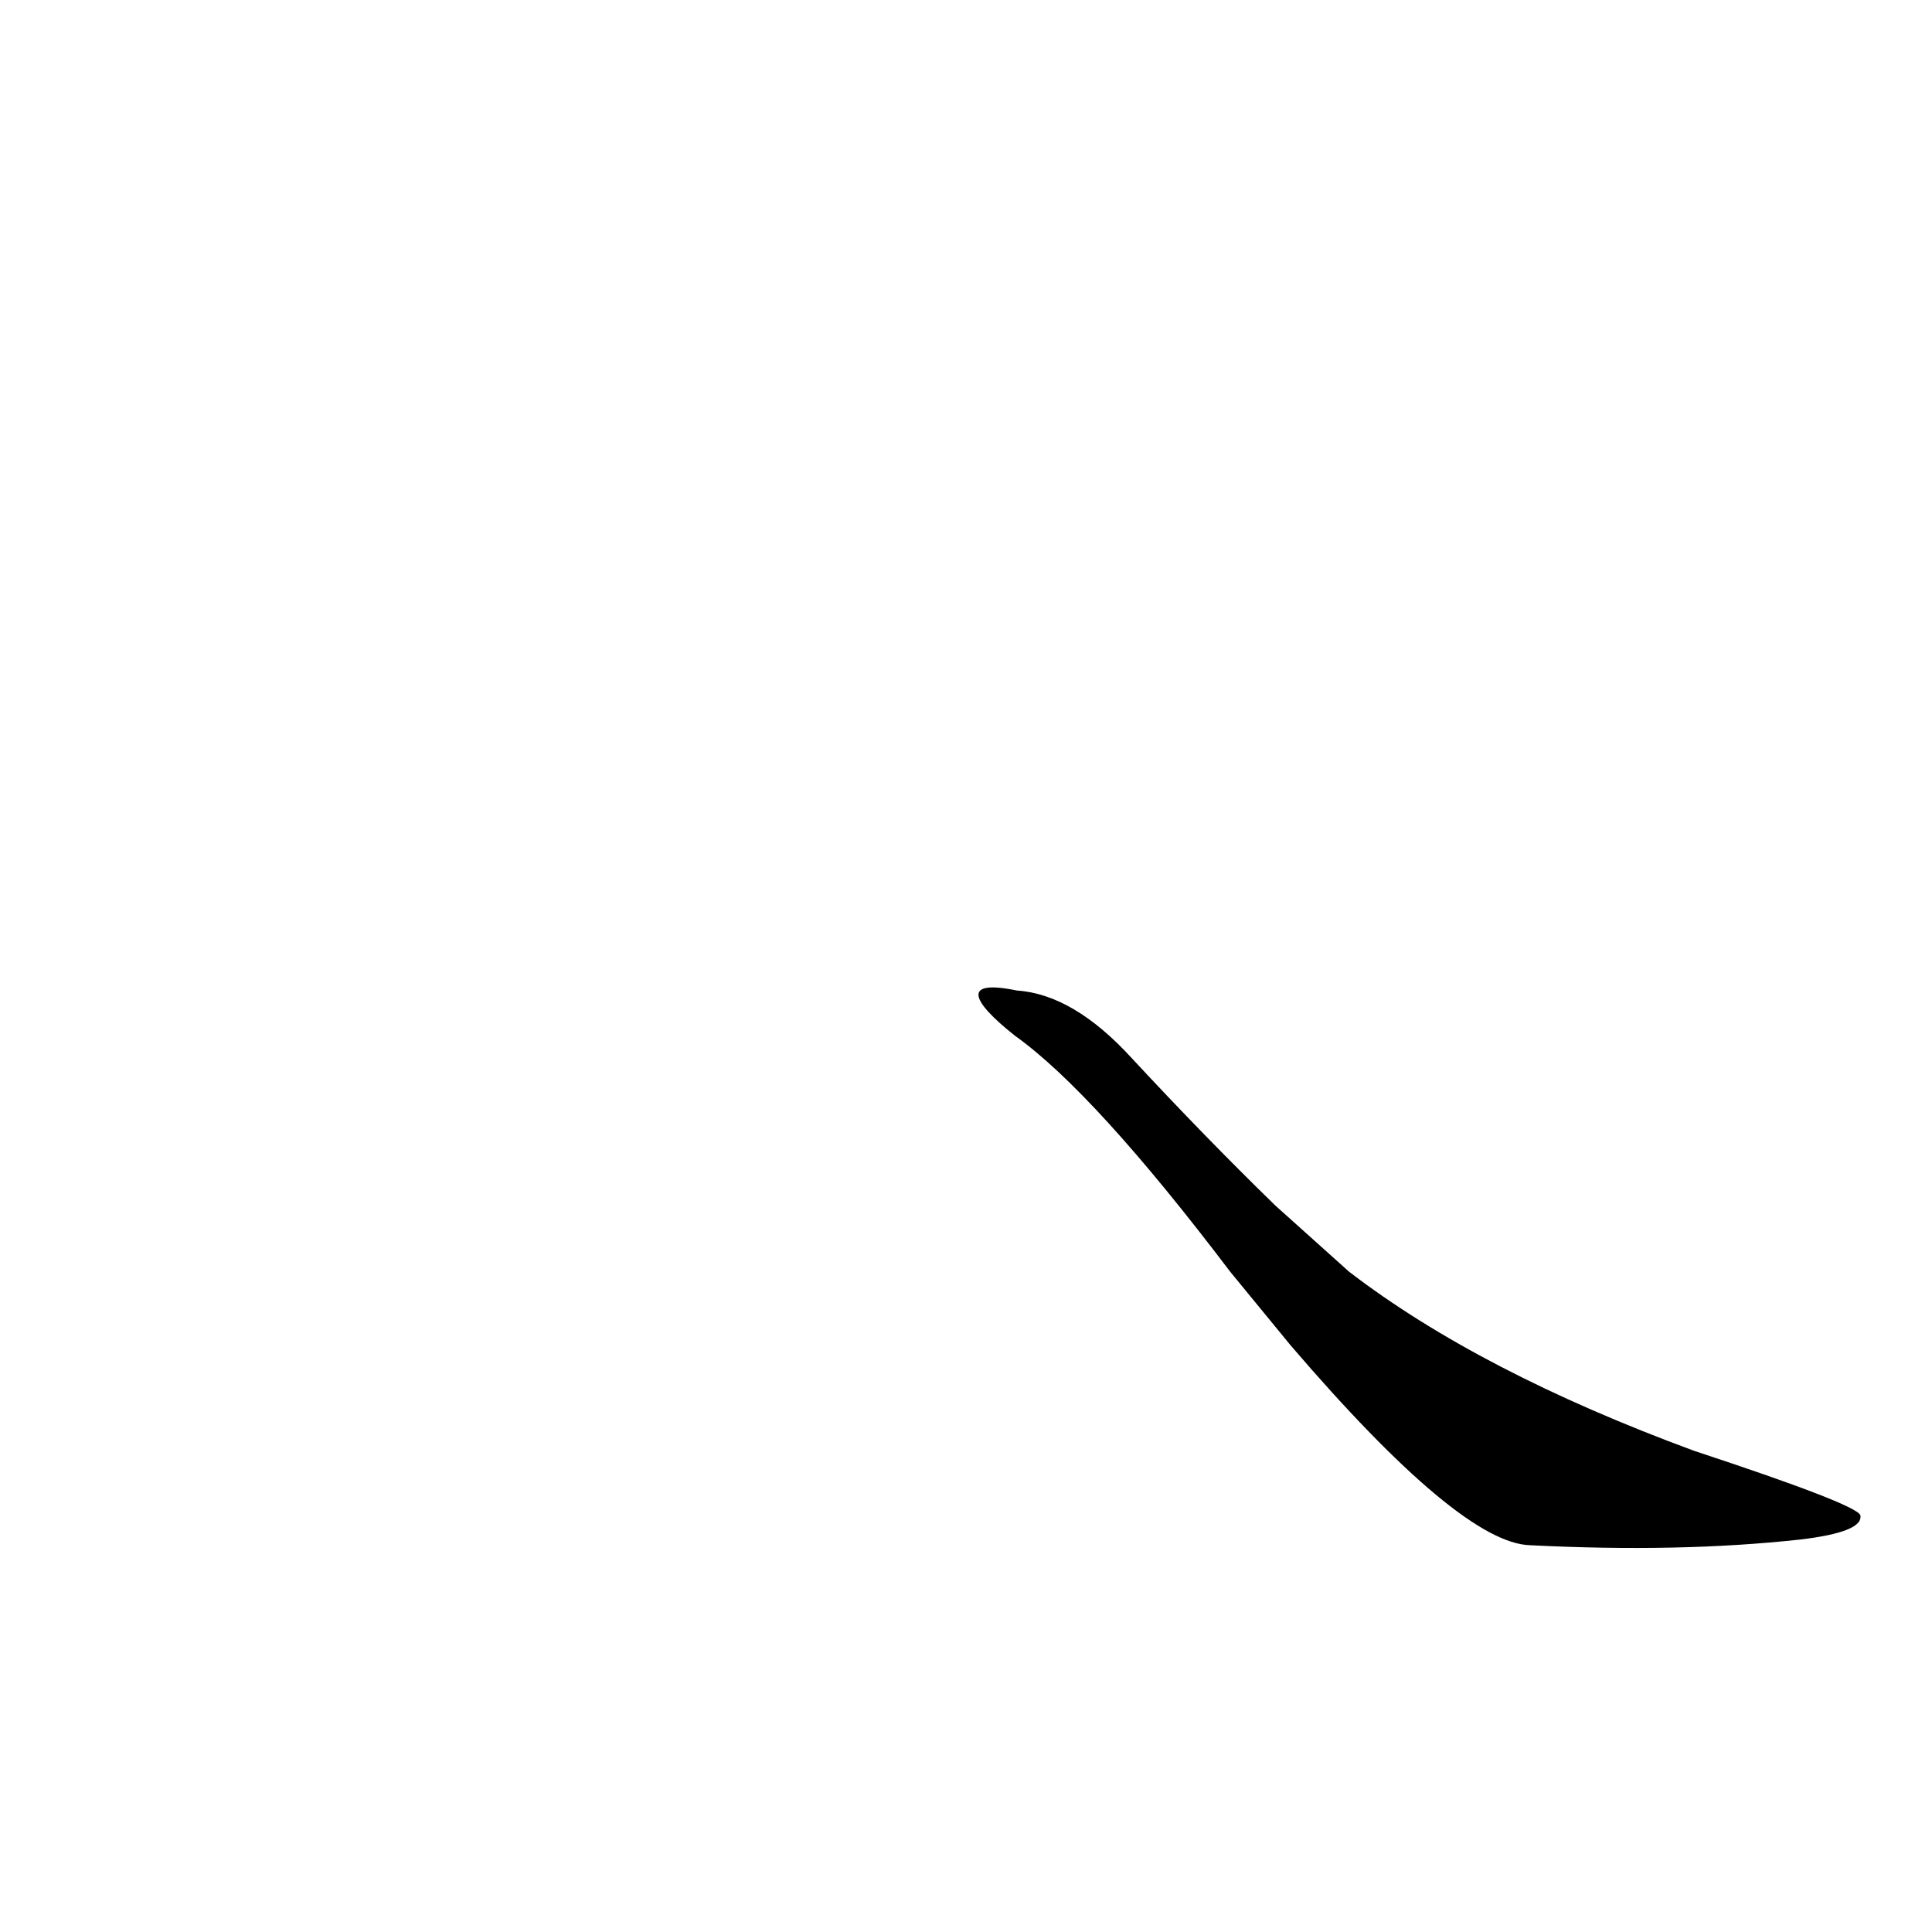 <?xml version='1.0' encoding='utf-8'?>
<svg xmlns="http://www.w3.org/2000/svg" version="1.1" viewBox="0 0 1024 1024"><g transform="scale(1, -1) translate(0, -900)"><path d="M 684 187 Q 774 82 811 81 Q 890 77 954 84 Q 988 88 986 97 Q 983 103 898 131 Q 784 173 715 226 L 676 261 Q 639 297 600 339 Q 569 373 539 375 C 510 381 514 370 538 351 Q 580 321 652 226 L 684 187 Z" fill="black" /></g></svg>